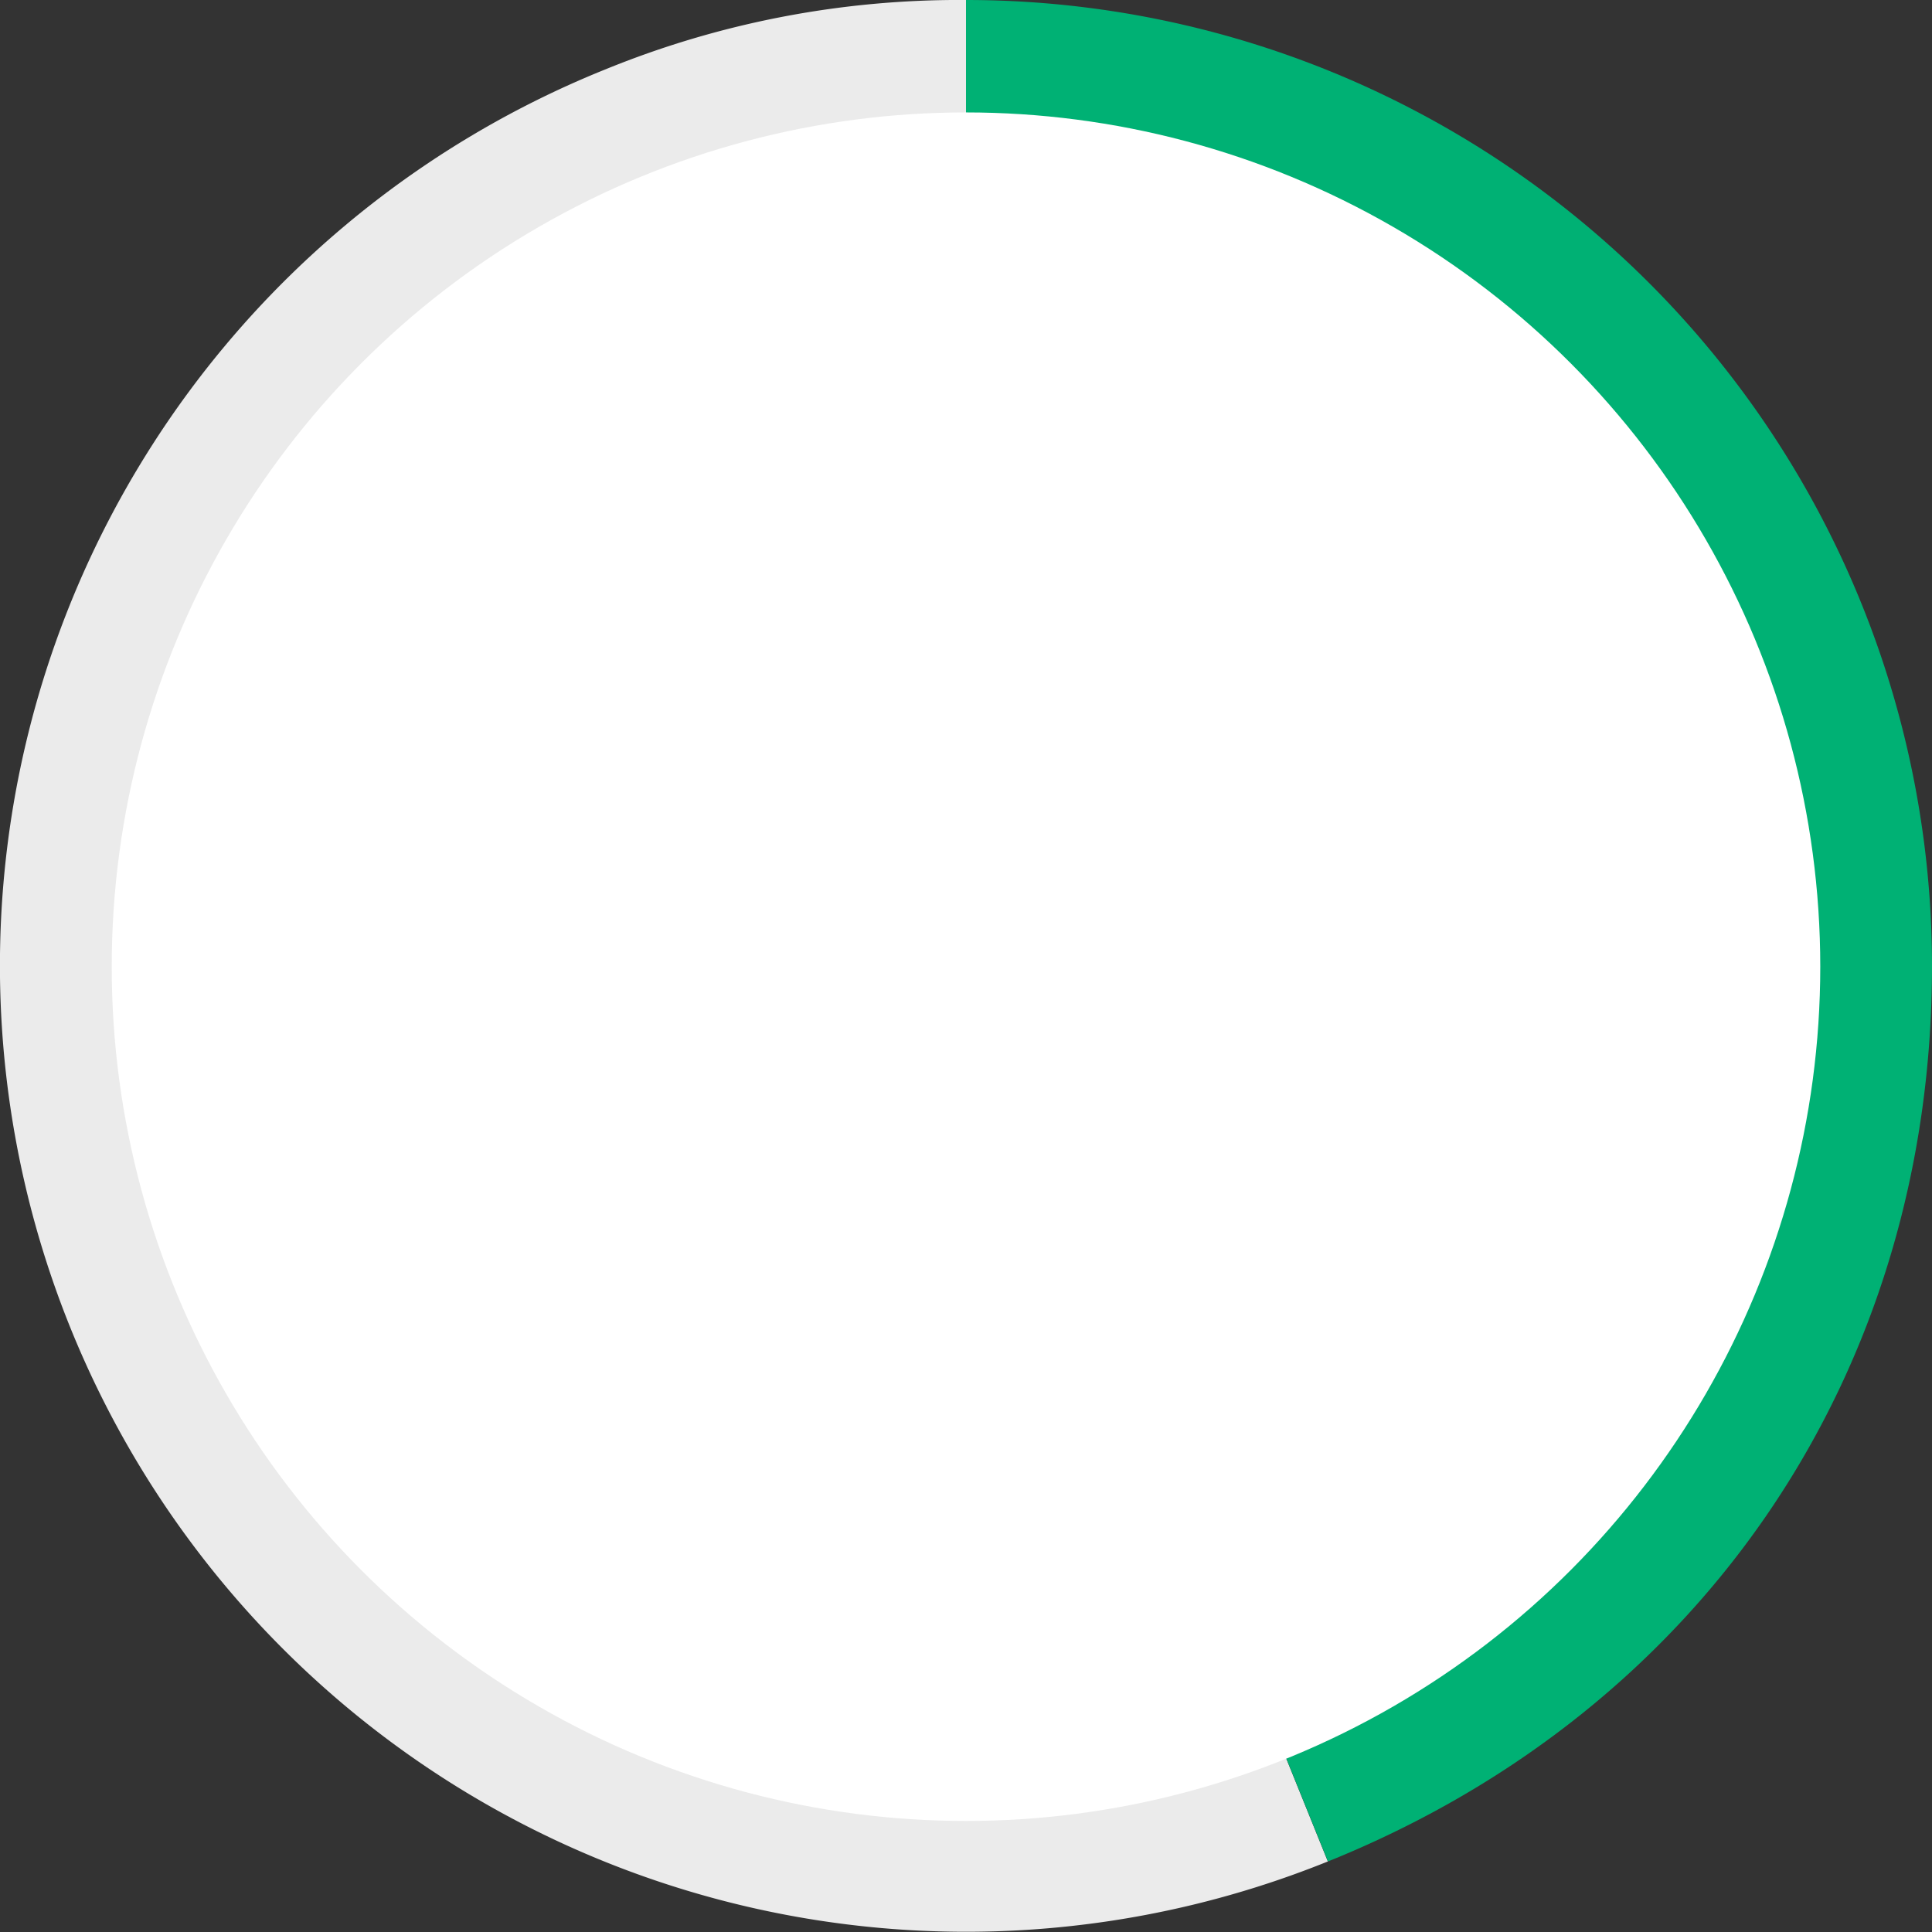 <svg xmlns="http://www.w3.org/2000/svg" viewBox="0 0 166 166"><rect x="0" y="0" width="166" height="166" fill="#333333" stroke="none"/><defs><style>.cls-1{fill:#ebebeb;}.cls-2{fill:#00b174;}.cls-3{fill:#fff;}</style></defs><title>Ресурс 3</title><g id="Слой_2" data-name="Слой 2"><g id="Layer_1" data-name="Layer 1"><path class="cls-1" d="M83,83l31.09,76.94A83,83,0,1,1,51.92,6,80.45,80.45,0,0,1,83,0Z"/><path class="cls-2" d="M83,83V0a83,83,0,0,1,83,83c0,34.83-19.6,63.9-51.9,76.94Z"/><circle class="cls-3" cx="83" cy="83.06" r="73.4"/></g></g></svg>